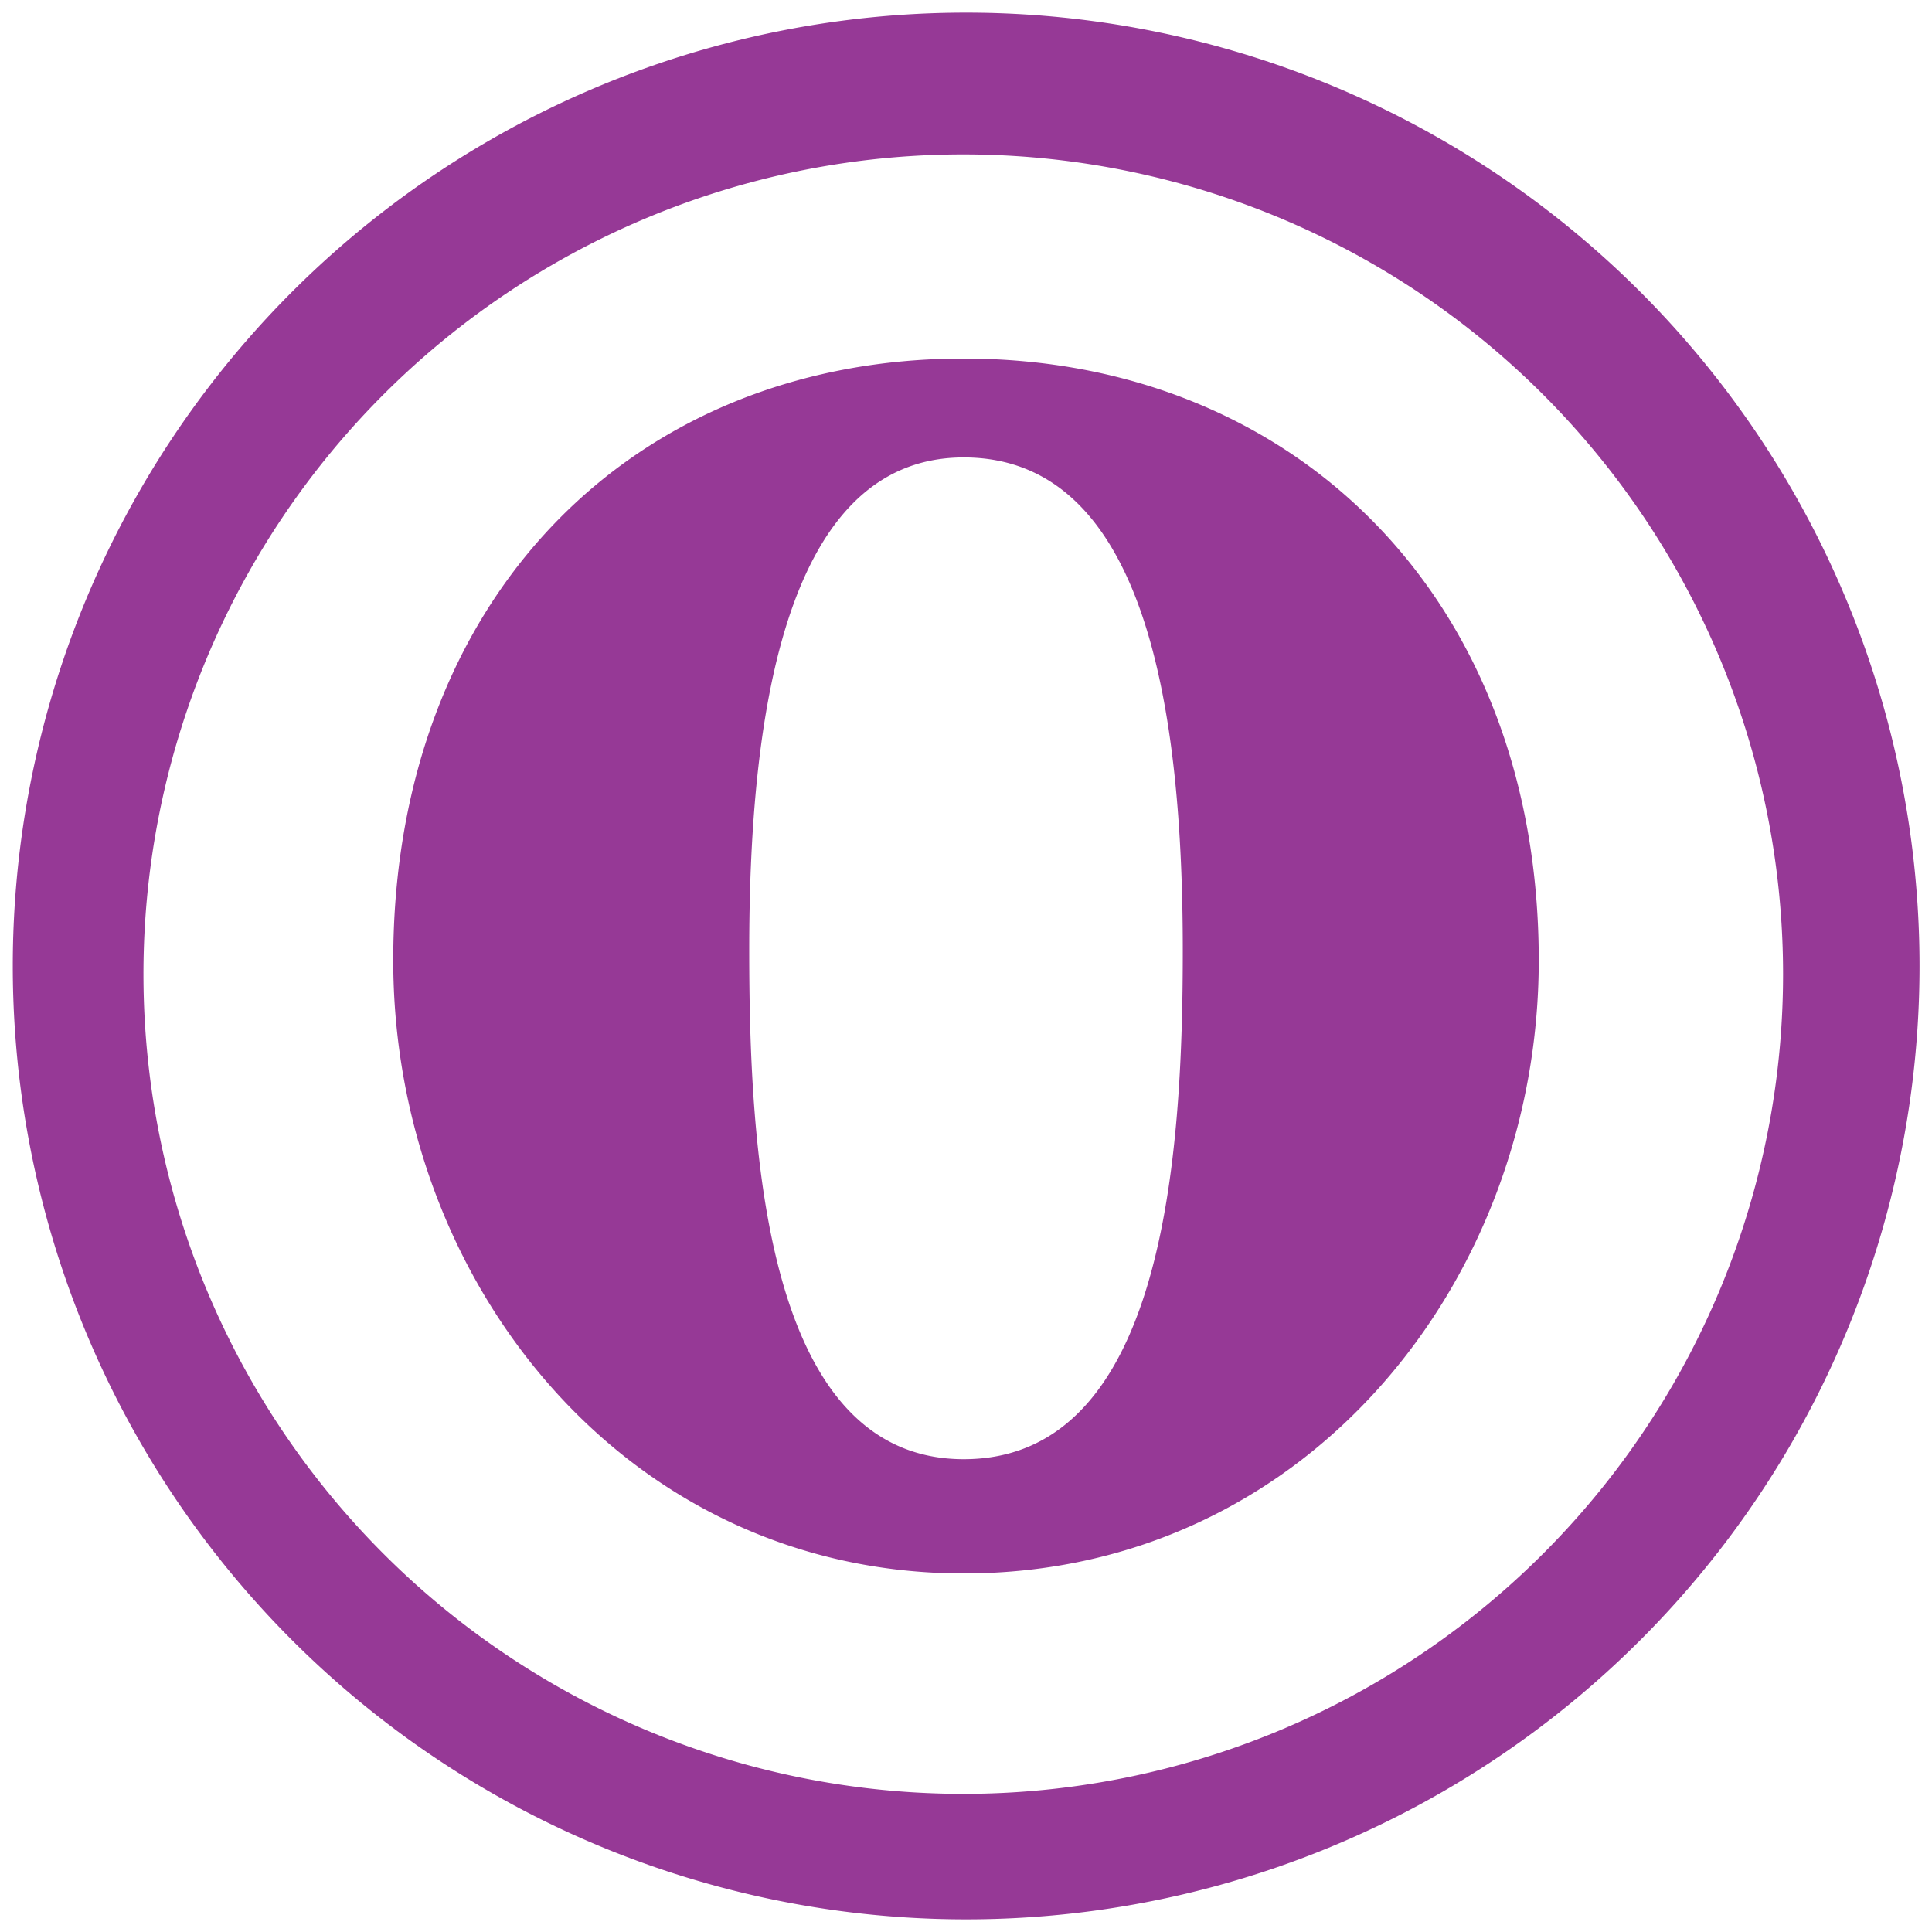 <svg xmlns="http://www.w3.org/2000/svg" width="48" height="48" viewBox="0 0 12.7 12.7"><path d="M6.35.083A6.267 6.267 0 0 0 .084 6.35a6.267 6.267 0 0 0 6.268 6.267 6.267 6.267 0 0 0 6.266-6.267A6.267 6.267 0 0 0 6.351.083zm-.017.932a5.388 5.388 0 0 1 5.388 5.39 5.388 5.388 0 0 1-5.388 5.387 5.388 5.388 0 0 1-5.39-5.388 5.388 5.388 0 0 1 5.39-5.389zm.001 1.342c-2.181 0-3.749 1.582-3.749 3.956 0 2.112 1.525 4.03 3.75 4.03 2.247 0 3.78-1.918 3.78-4.03 0-2.393-1.618-3.956-3.78-3.956zm.001.65c1.208 0 1.44 1.69 1.44 3.24 0 1.345-.12 3.345-1.44 3.345-1.302 0-1.41-2.012-1.41-3.346 0-1.442.202-3.239 1.41-3.239z" fill="#963996"/></svg>
